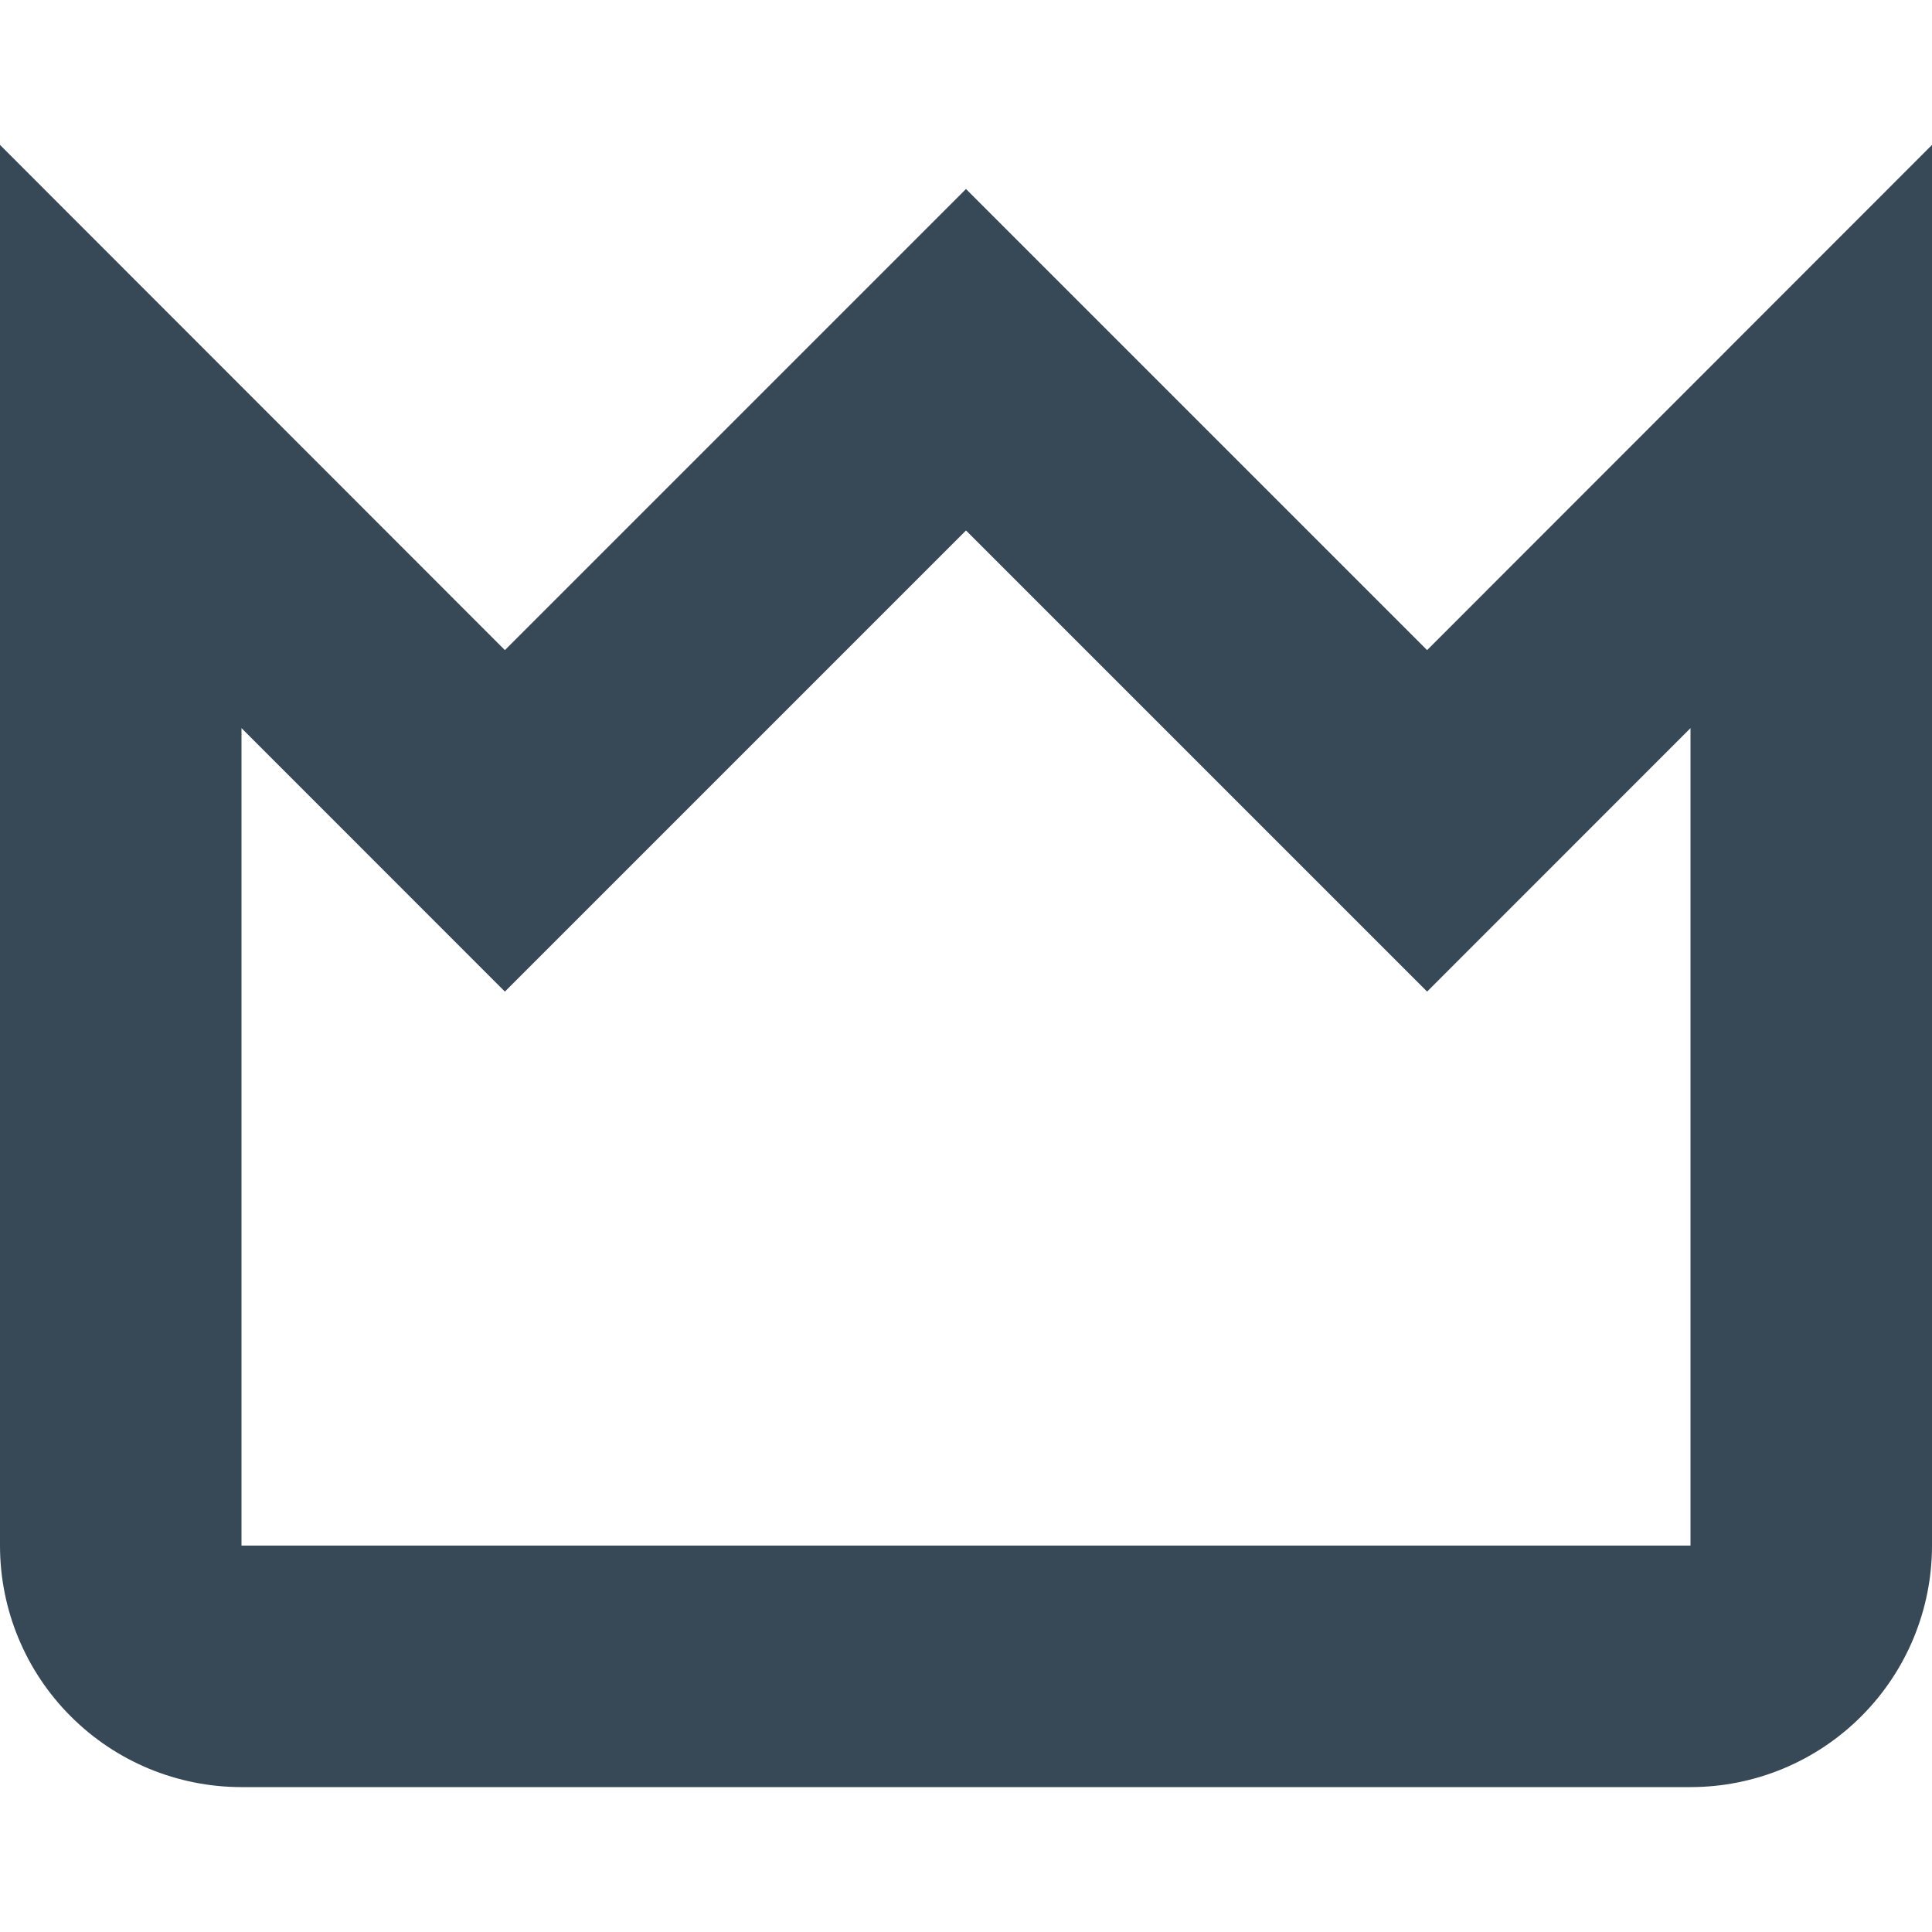 <svg width="24" height="24" viewBox="0 0 24 24" fill="none" xmlns="http://www.w3.org/2000/svg">
<g clip-path="url(#clip0_406_402)">
<path d="M21 22.2H3C2.204 22.2 1.441 21.884 0.879 21.321C0.316 20.759 0 19.996 0 19.2L0 1.8L6.272 8.076L12 2.348L17.728 8.076L24 1.8V19.2C24 19.996 23.684 20.759 23.121 21.321C22.559 21.884 21.796 22.2 21 22.2ZM3 9.045V19.2H21V9.045L17.728 12.318L12 6.59L6.272 12.318L3 9.045Z" fill="#374957"/>
</g>
<defs>
<clipPath id="clip0_406_402">
<rect width="24" height="24" fill="white"/>
</clipPath>
</defs>
</svg>
